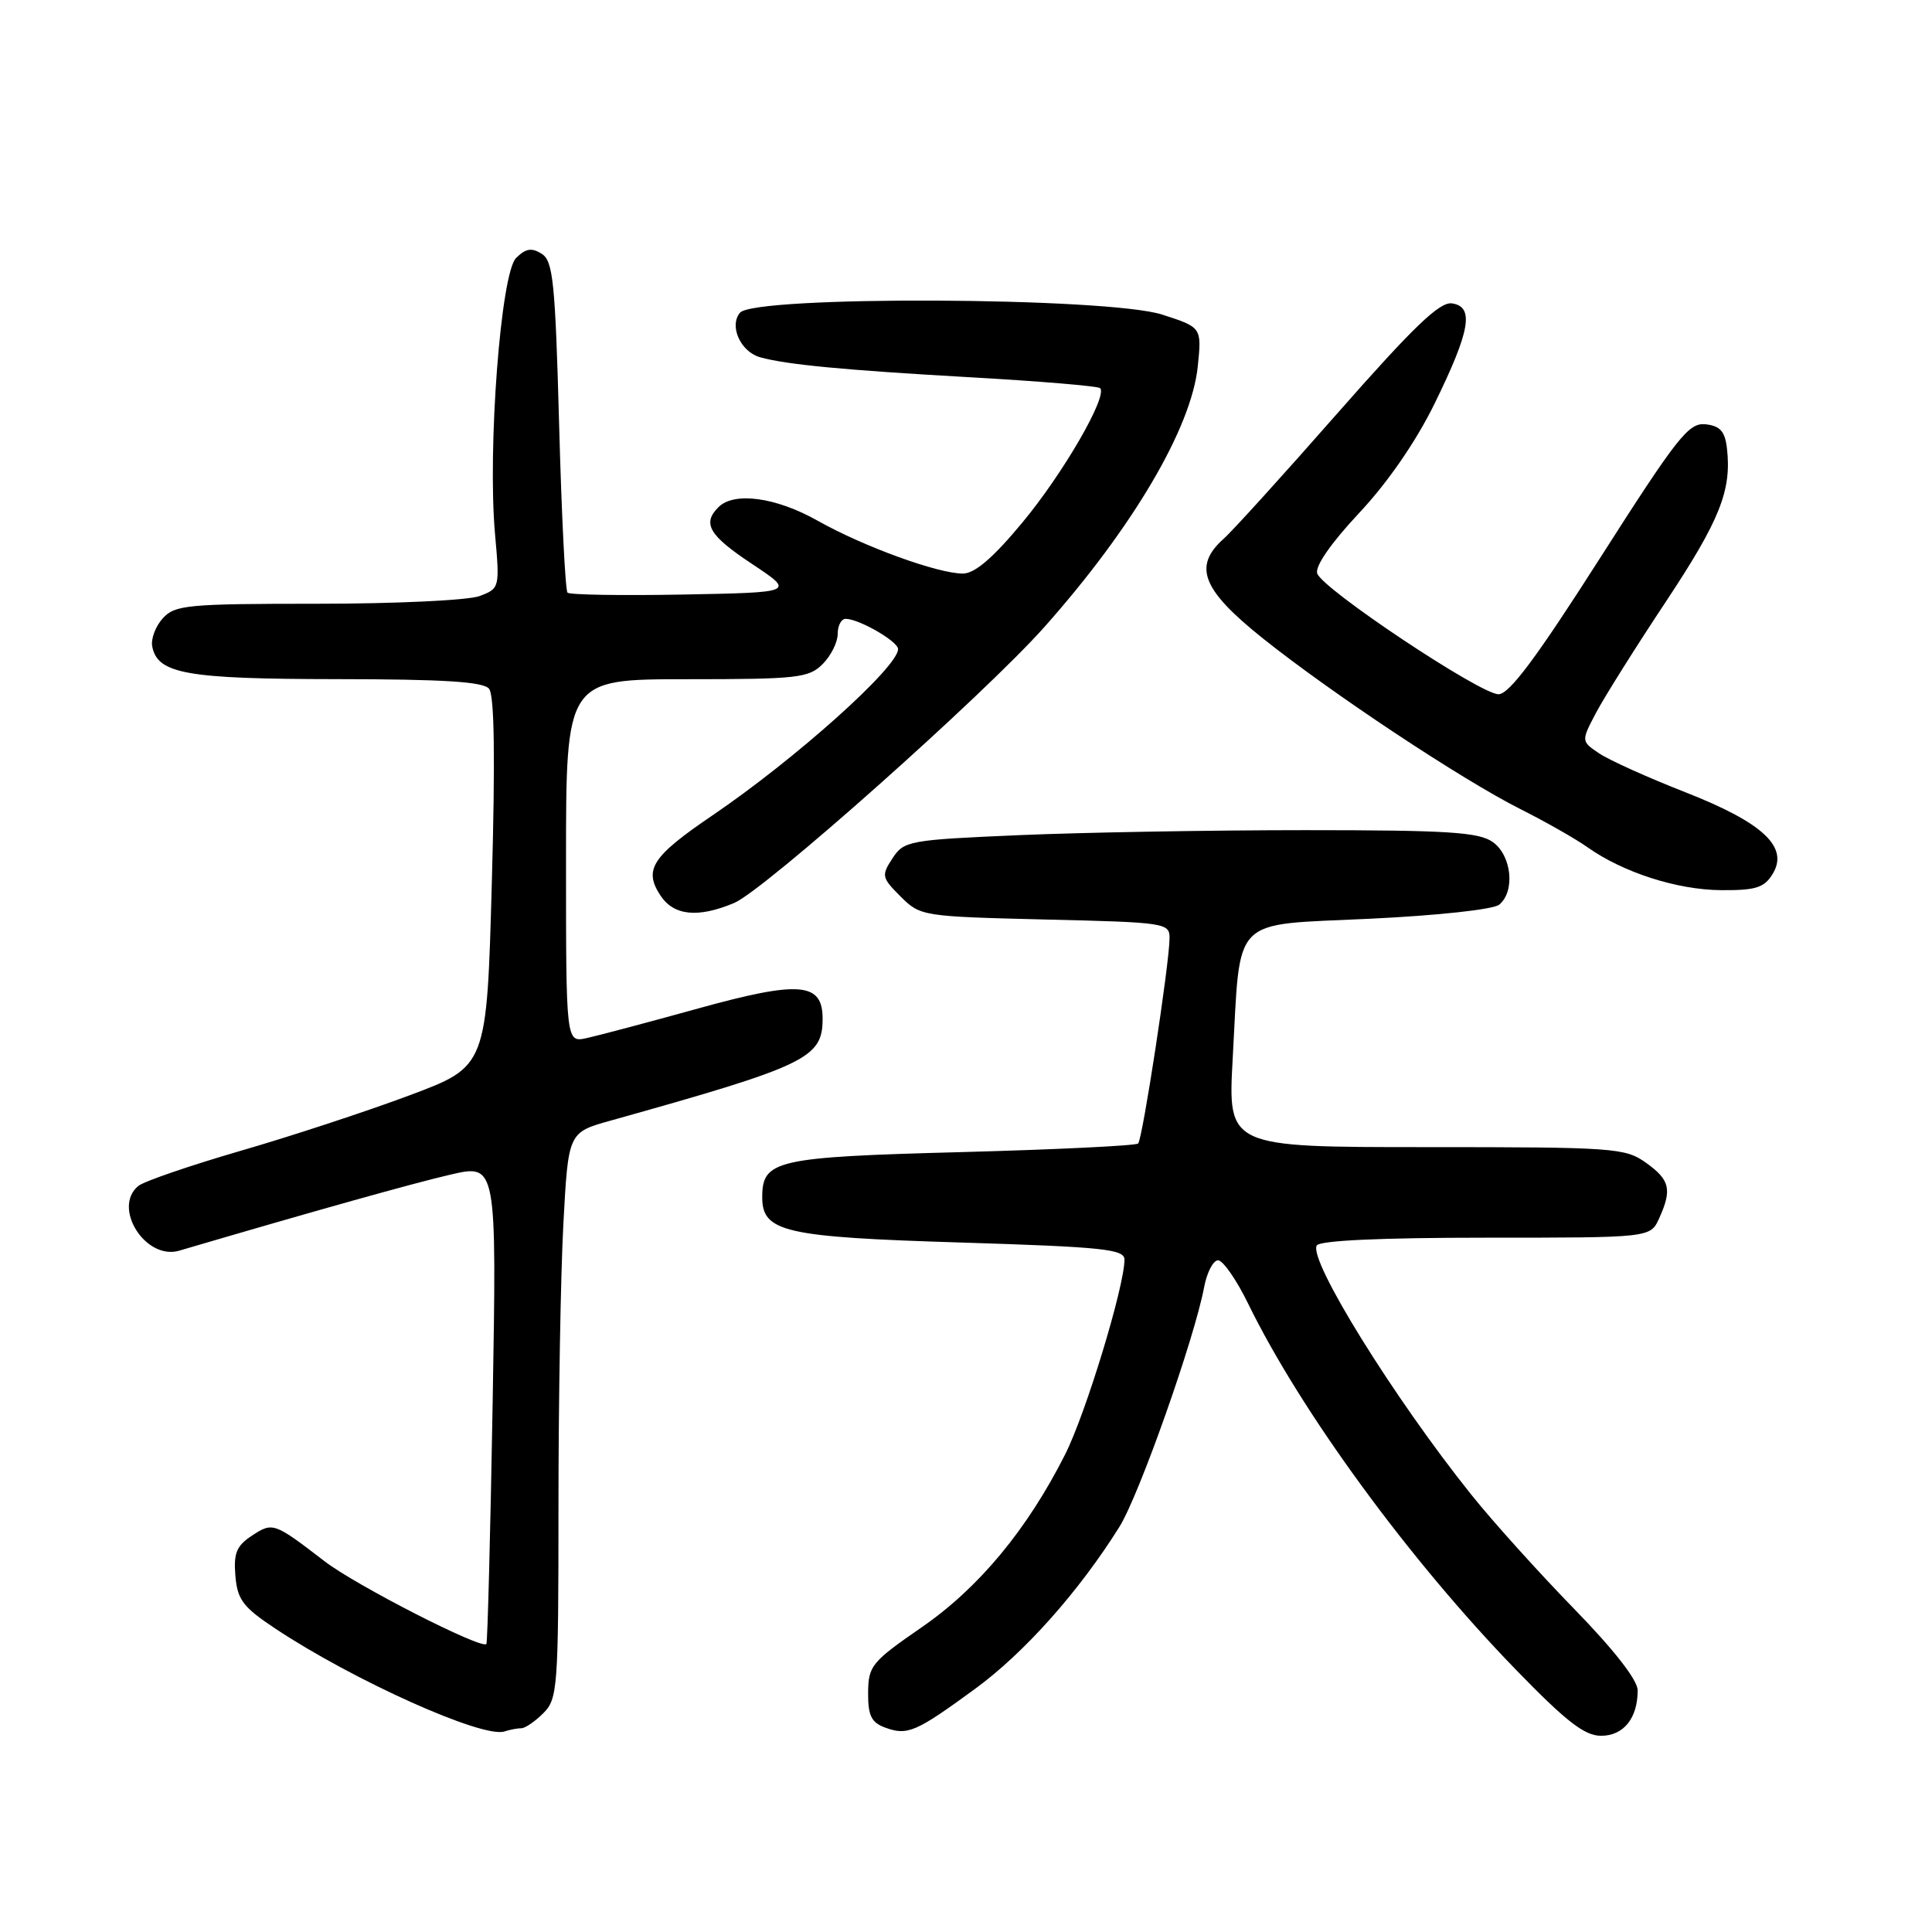 <?xml version="1.0" encoding="UTF-8" standalone="no"?>
<!DOCTYPE svg PUBLIC "-//W3C//DTD SVG 1.1//EN" "http://www.w3.org/Graphics/SVG/1.1/DTD/svg11.dtd" >
<svg xmlns="http://www.w3.org/2000/svg" xmlns:xlink="http://www.w3.org/1999/xlink" version="1.1" viewBox="0 0 256 256">
 <g >
 <path fill="currentColor"
d=" M 69.08 229.00 C 69.59 229.00 70.90 228.10 72.00 227.00 C 73.89 225.11 74.00 223.67 74.00 199.66 C 74.00 185.72 74.29 168.86 74.65 162.18 C 75.30 150.05 75.30 150.05 80.90 148.49 C 106.94 141.20 109.00 140.21 109.00 134.97 C 109.00 130.16 105.94 129.91 92.50 133.63 C 85.90 135.46 79.26 137.22 77.75 137.55 C 75.00 138.16 75.00 138.16 75.00 114.08 C 75.00 90.00 75.00 90.00 91.00 90.00 C 105.67 90.00 107.17 89.83 109.00 88.00 C 110.10 86.90 111.00 85.10 111.00 84.00 C 111.00 82.90 111.47 82.00 112.05 82.00 C 113.82 82.00 119.00 84.99 119.00 86.01 C 119.00 88.40 105.36 100.60 94.38 108.06 C 86.41 113.47 85.26 115.22 87.50 118.64 C 89.27 121.34 92.47 121.67 97.28 119.65 C 101.27 117.97 130.41 92.05 138.37 83.10 C 150.09 69.92 157.87 56.71 158.71 48.56 C 159.24 43.38 159.24 43.38 154.01 41.69 C 146.80 39.36 99.95 39.15 98.05 41.44 C 96.58 43.21 98.14 46.63 100.75 47.35 C 104.27 48.32 111.87 49.04 128.38 49.98 C 137.67 50.50 145.49 51.16 145.77 51.43 C 146.81 52.48 140.86 62.76 135.46 69.25 C 131.56 73.95 129.16 76.00 127.58 76.00 C 124.25 76.00 114.39 72.41 108.33 68.99 C 102.82 65.88 97.27 65.13 95.20 67.20 C 93.02 69.38 93.94 70.94 99.67 74.74 C 105.33 78.50 105.33 78.50 90.53 78.78 C 82.38 78.93 75.49 78.82 75.20 78.53 C 74.91 78.25 74.41 68.27 74.09 56.36 C 73.57 37.31 73.29 34.58 71.77 33.62 C 70.44 32.79 69.66 32.92 68.38 34.19 C 66.36 36.21 64.59 59.39 65.59 70.73 C 66.23 77.89 66.21 77.97 63.55 78.98 C 62.08 79.54 52.43 80.00 42.09 80.00 C 24.82 80.00 23.17 80.16 21.57 81.93 C 20.61 82.98 19.98 84.66 20.17 85.65 C 20.87 89.29 24.68 89.97 44.63 89.99 C 58.78 90.00 64.03 90.33 64.80 91.26 C 65.51 92.11 65.63 100.43 65.17 116.92 C 64.50 141.31 64.50 141.31 54.31 145.12 C 48.71 147.22 38.62 150.54 31.88 152.49 C 25.15 154.45 19.05 156.54 18.32 157.15 C 14.85 160.03 19.29 167.03 23.75 165.72 C 41.84 160.40 54.71 156.80 59.66 155.65 C 65.82 154.22 65.82 154.22 65.28 185.86 C 64.98 203.26 64.60 217.65 64.45 217.84 C 63.81 218.58 47.19 210.09 43.00 206.87 C 36.31 201.73 36.15 201.67 33.40 203.47 C 31.34 204.82 30.94 205.79 31.19 208.80 C 31.46 211.98 32.19 212.95 36.50 215.81 C 46.85 222.68 63.94 230.35 66.83 229.43 C 67.56 229.19 68.58 229.00 69.08 229.00 Z  M 129.22 223.77 C 135.75 218.99 142.97 210.88 148.33 202.31 C 150.94 198.14 158.27 177.38 159.55 170.57 C 159.92 168.61 160.75 167.00 161.40 167.00 C 162.05 167.00 163.85 169.59 165.39 172.75 C 172.39 187.08 186.75 206.71 200.87 221.25 C 207.54 228.12 209.96 230.00 212.15 230.00 C 215.13 230.00 217.00 227.68 217.00 223.98 C 217.00 222.62 213.86 218.60 208.56 213.16 C 203.92 208.40 197.80 201.61 194.97 198.07 C 184.71 185.27 173.32 166.90 174.48 165.03 C 174.89 164.37 183.02 164.00 196.90 164.00 C 218.68 164.00 218.68 164.00 219.84 161.45 C 221.58 157.62 221.28 156.34 218.10 154.07 C 215.34 152.10 213.88 152.00 188.94 152.00 C 162.69 152.00 162.69 152.00 163.34 140.25 C 164.41 121.09 162.90 122.63 181.48 121.74 C 190.50 121.31 197.89 120.51 198.66 119.87 C 200.80 118.09 200.30 113.32 197.78 111.56 C 195.92 110.26 191.79 110.00 172.94 110.00 C 160.50 110.00 143.46 110.30 135.08 110.66 C 120.42 111.29 119.78 111.41 118.26 113.73 C 116.77 116.01 116.82 116.28 119.33 118.79 C 121.95 121.40 122.20 121.44 138.49 121.84 C 154.56 122.22 155.00 122.29 154.97 124.37 C 154.93 127.81 151.39 150.95 150.81 151.52 C 150.52 151.81 139.99 152.32 127.39 152.66 C 102.80 153.31 101.00 153.72 101.00 158.63 C 101.00 163.25 103.92 163.92 127.30 164.64 C 146.20 165.23 149.00 165.52 149.00 166.91 C 148.99 170.48 143.86 187.34 141.13 192.73 C 136.10 202.69 129.69 210.41 122.12 215.63 C 115.50 220.20 115.06 220.73 115.03 224.28 C 115.01 227.31 115.45 228.23 117.25 228.90 C 120.24 230.01 121.33 229.54 129.22 223.77 Z  M 234.85 115.86 C 237.10 112.27 233.68 109.04 223.30 104.97 C 218.36 103.04 213.23 100.72 211.90 99.83 C 209.50 98.21 209.50 98.21 211.50 94.42 C 212.60 92.34 216.75 85.73 220.72 79.75 C 227.89 68.93 229.47 64.98 228.83 59.41 C 228.57 57.16 227.94 56.44 226.00 56.22 C 223.76 55.98 222.29 57.85 212.00 73.97 C 203.57 87.18 199.98 91.99 198.56 91.99 C 196.16 92.00 175.26 78.08 174.54 75.99 C 174.22 75.05 176.34 71.99 180.07 68.00 C 183.88 63.94 187.59 58.56 190.07 53.52 C 194.82 43.83 195.38 40.63 192.39 40.20 C 190.76 39.97 187.32 43.28 177.27 54.70 C 170.12 62.84 163.31 70.36 162.13 71.40 C 158.06 75.04 159.27 78.13 167.25 84.52 C 176.40 91.84 193.67 103.29 201.50 107.23 C 204.80 108.89 208.78 111.15 210.34 112.26 C 215.08 115.61 222.21 117.90 228.01 117.95 C 232.58 117.99 233.75 117.64 234.85 115.86 Z "/>
</g>
</svg>